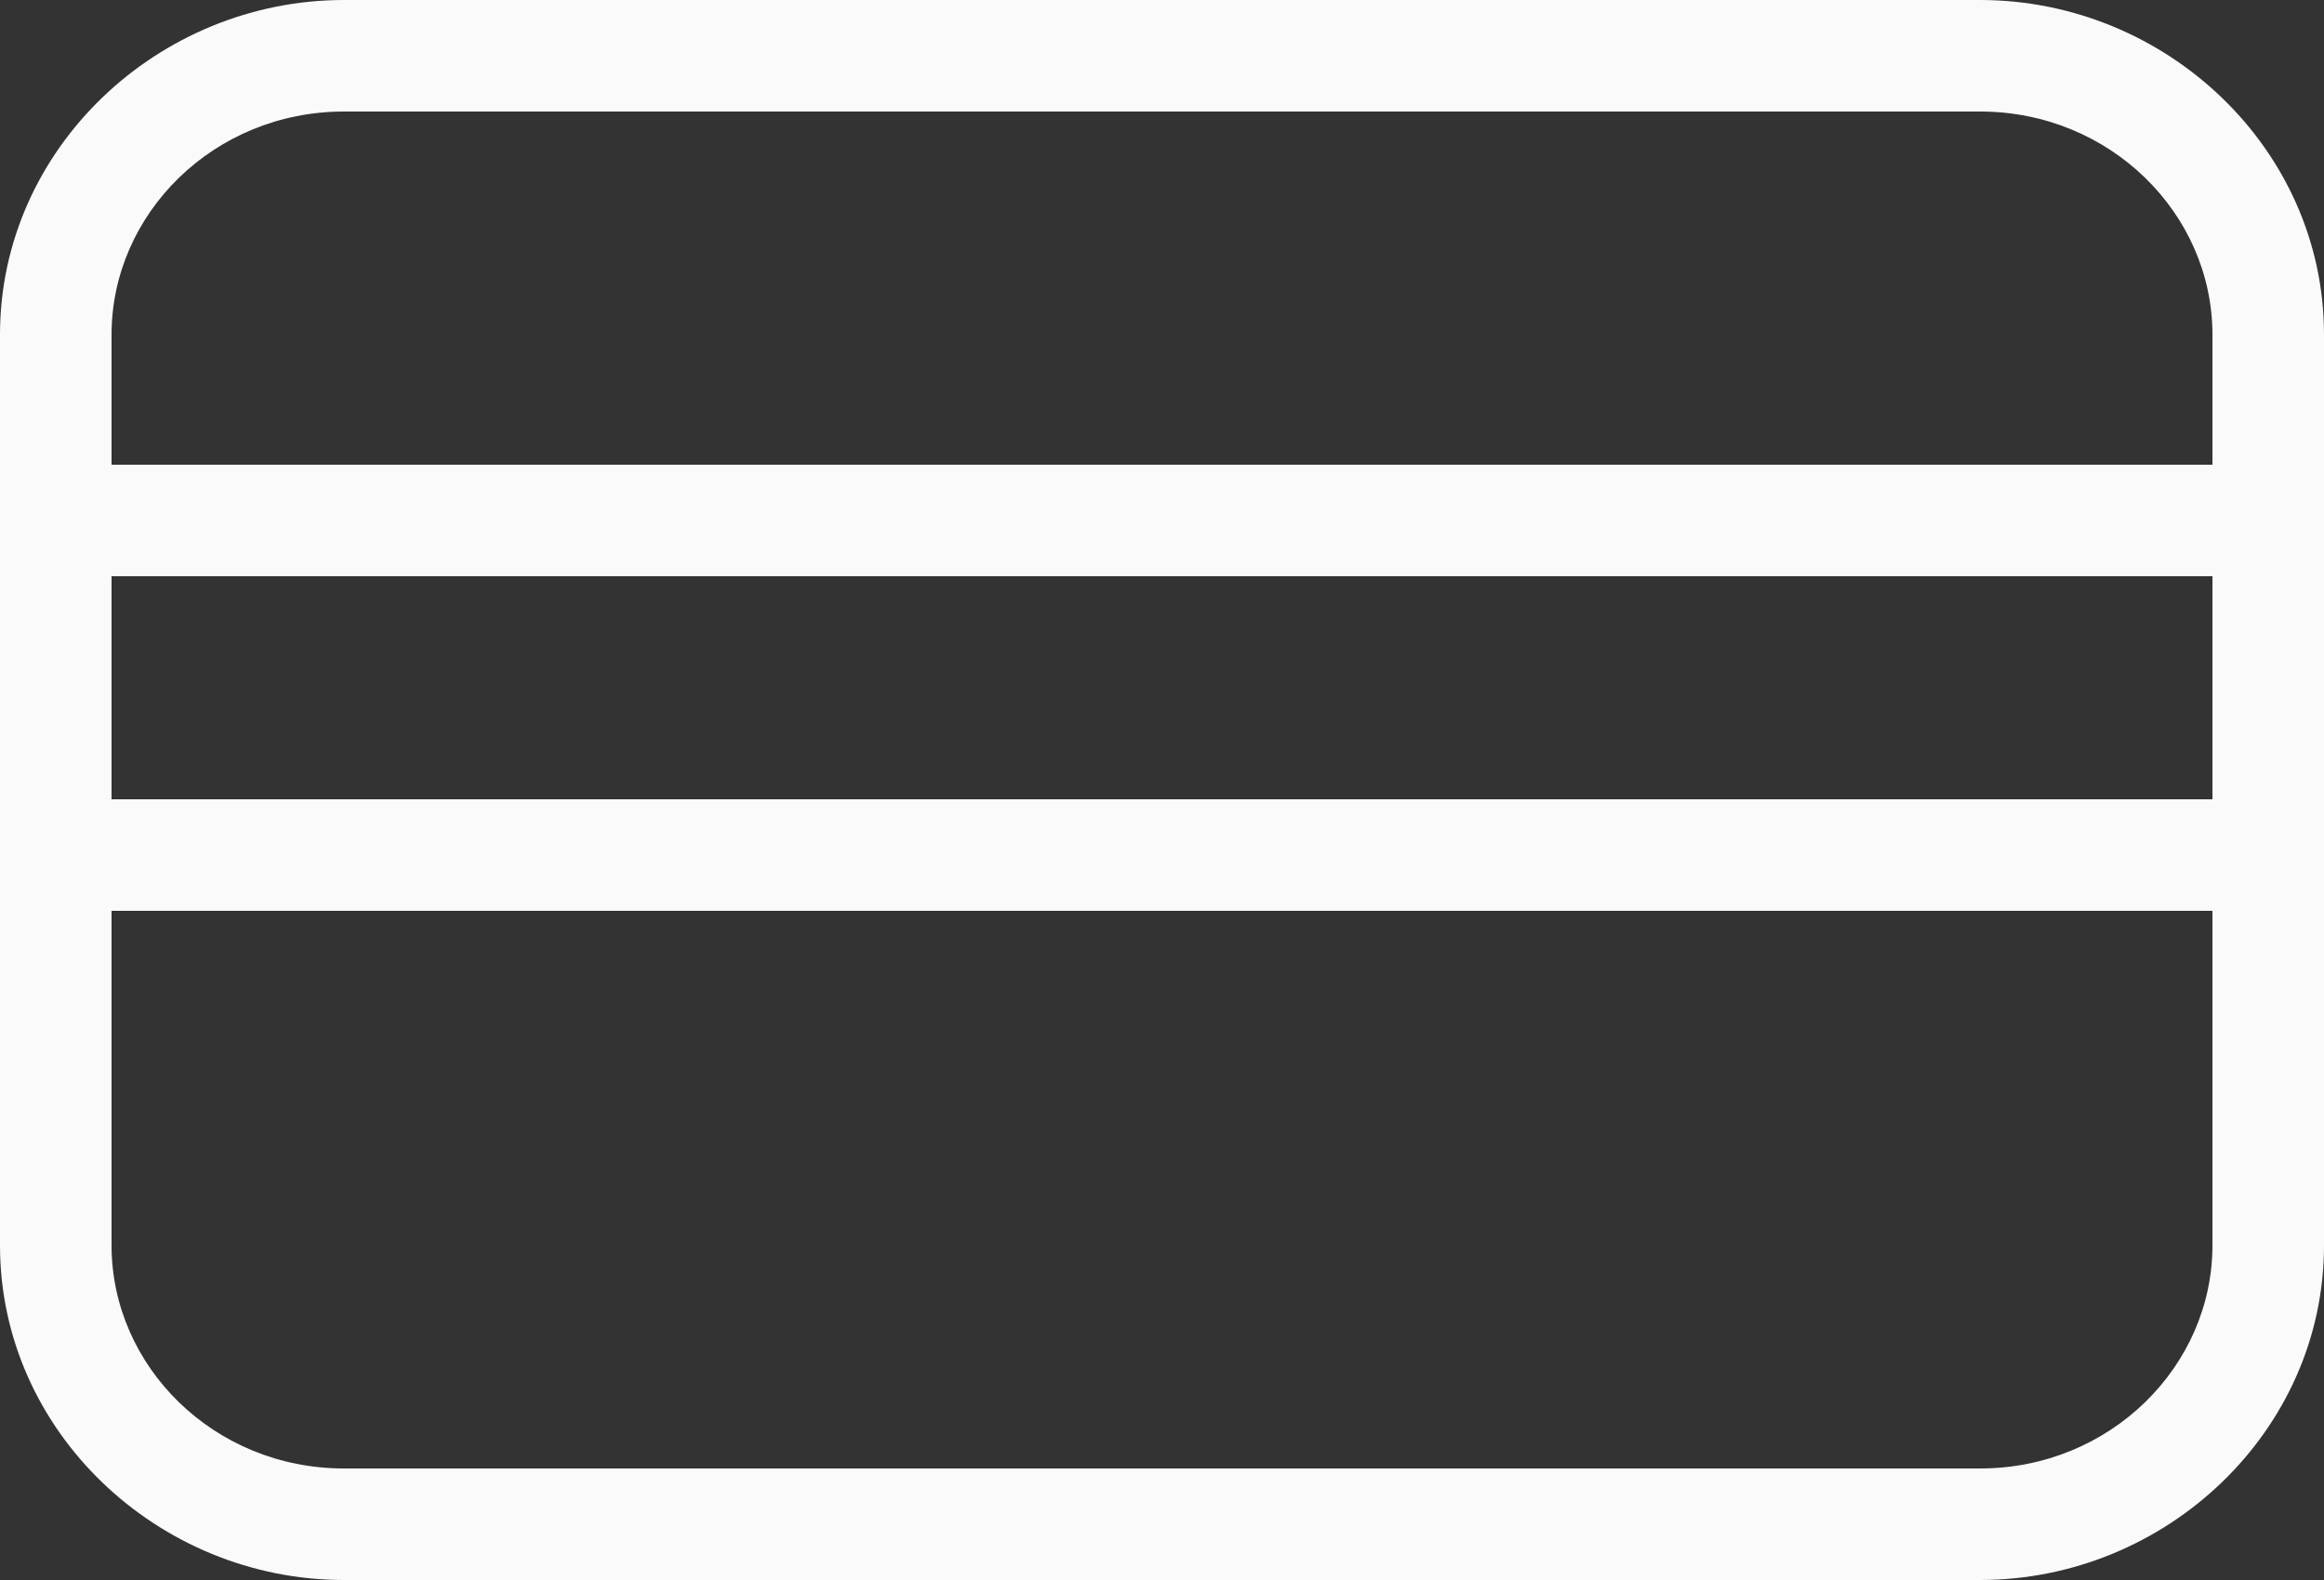 <svg class="{{ classes|join(' ')|trim }}" viewBox="0 0 25 17" xmlns="http://www.w3.org/2000/svg"><rect x="0" y="0" width="25" height="17" fill="#333333" stroke="none"/><path d="m21.3 0h-17.6c-2 0-3.7 1.6-3.7 3.6v9.8c0 2 1.7 3.6 3.7 3.6h17.6c2 0 3.7-1.6 3.7-3.6v-9.8c0-2-1.7-3.6-3.7-3.6zm2.5 13.4c0 1.3-1.1 2.4-2.5 2.4h-17.6c-1.4 0-2.5-1.1-2.5-2.4v-3.6h22.6zm0-4.8h-22.6v-2.4h22.6zm0-3.6h-22.6v-1.4c0-1.3 1.1-2.4 2.5-2.4h17.6c1.4 0 2.5 1.1 2.5 2.4z" fill="#fafafa"/></svg>
